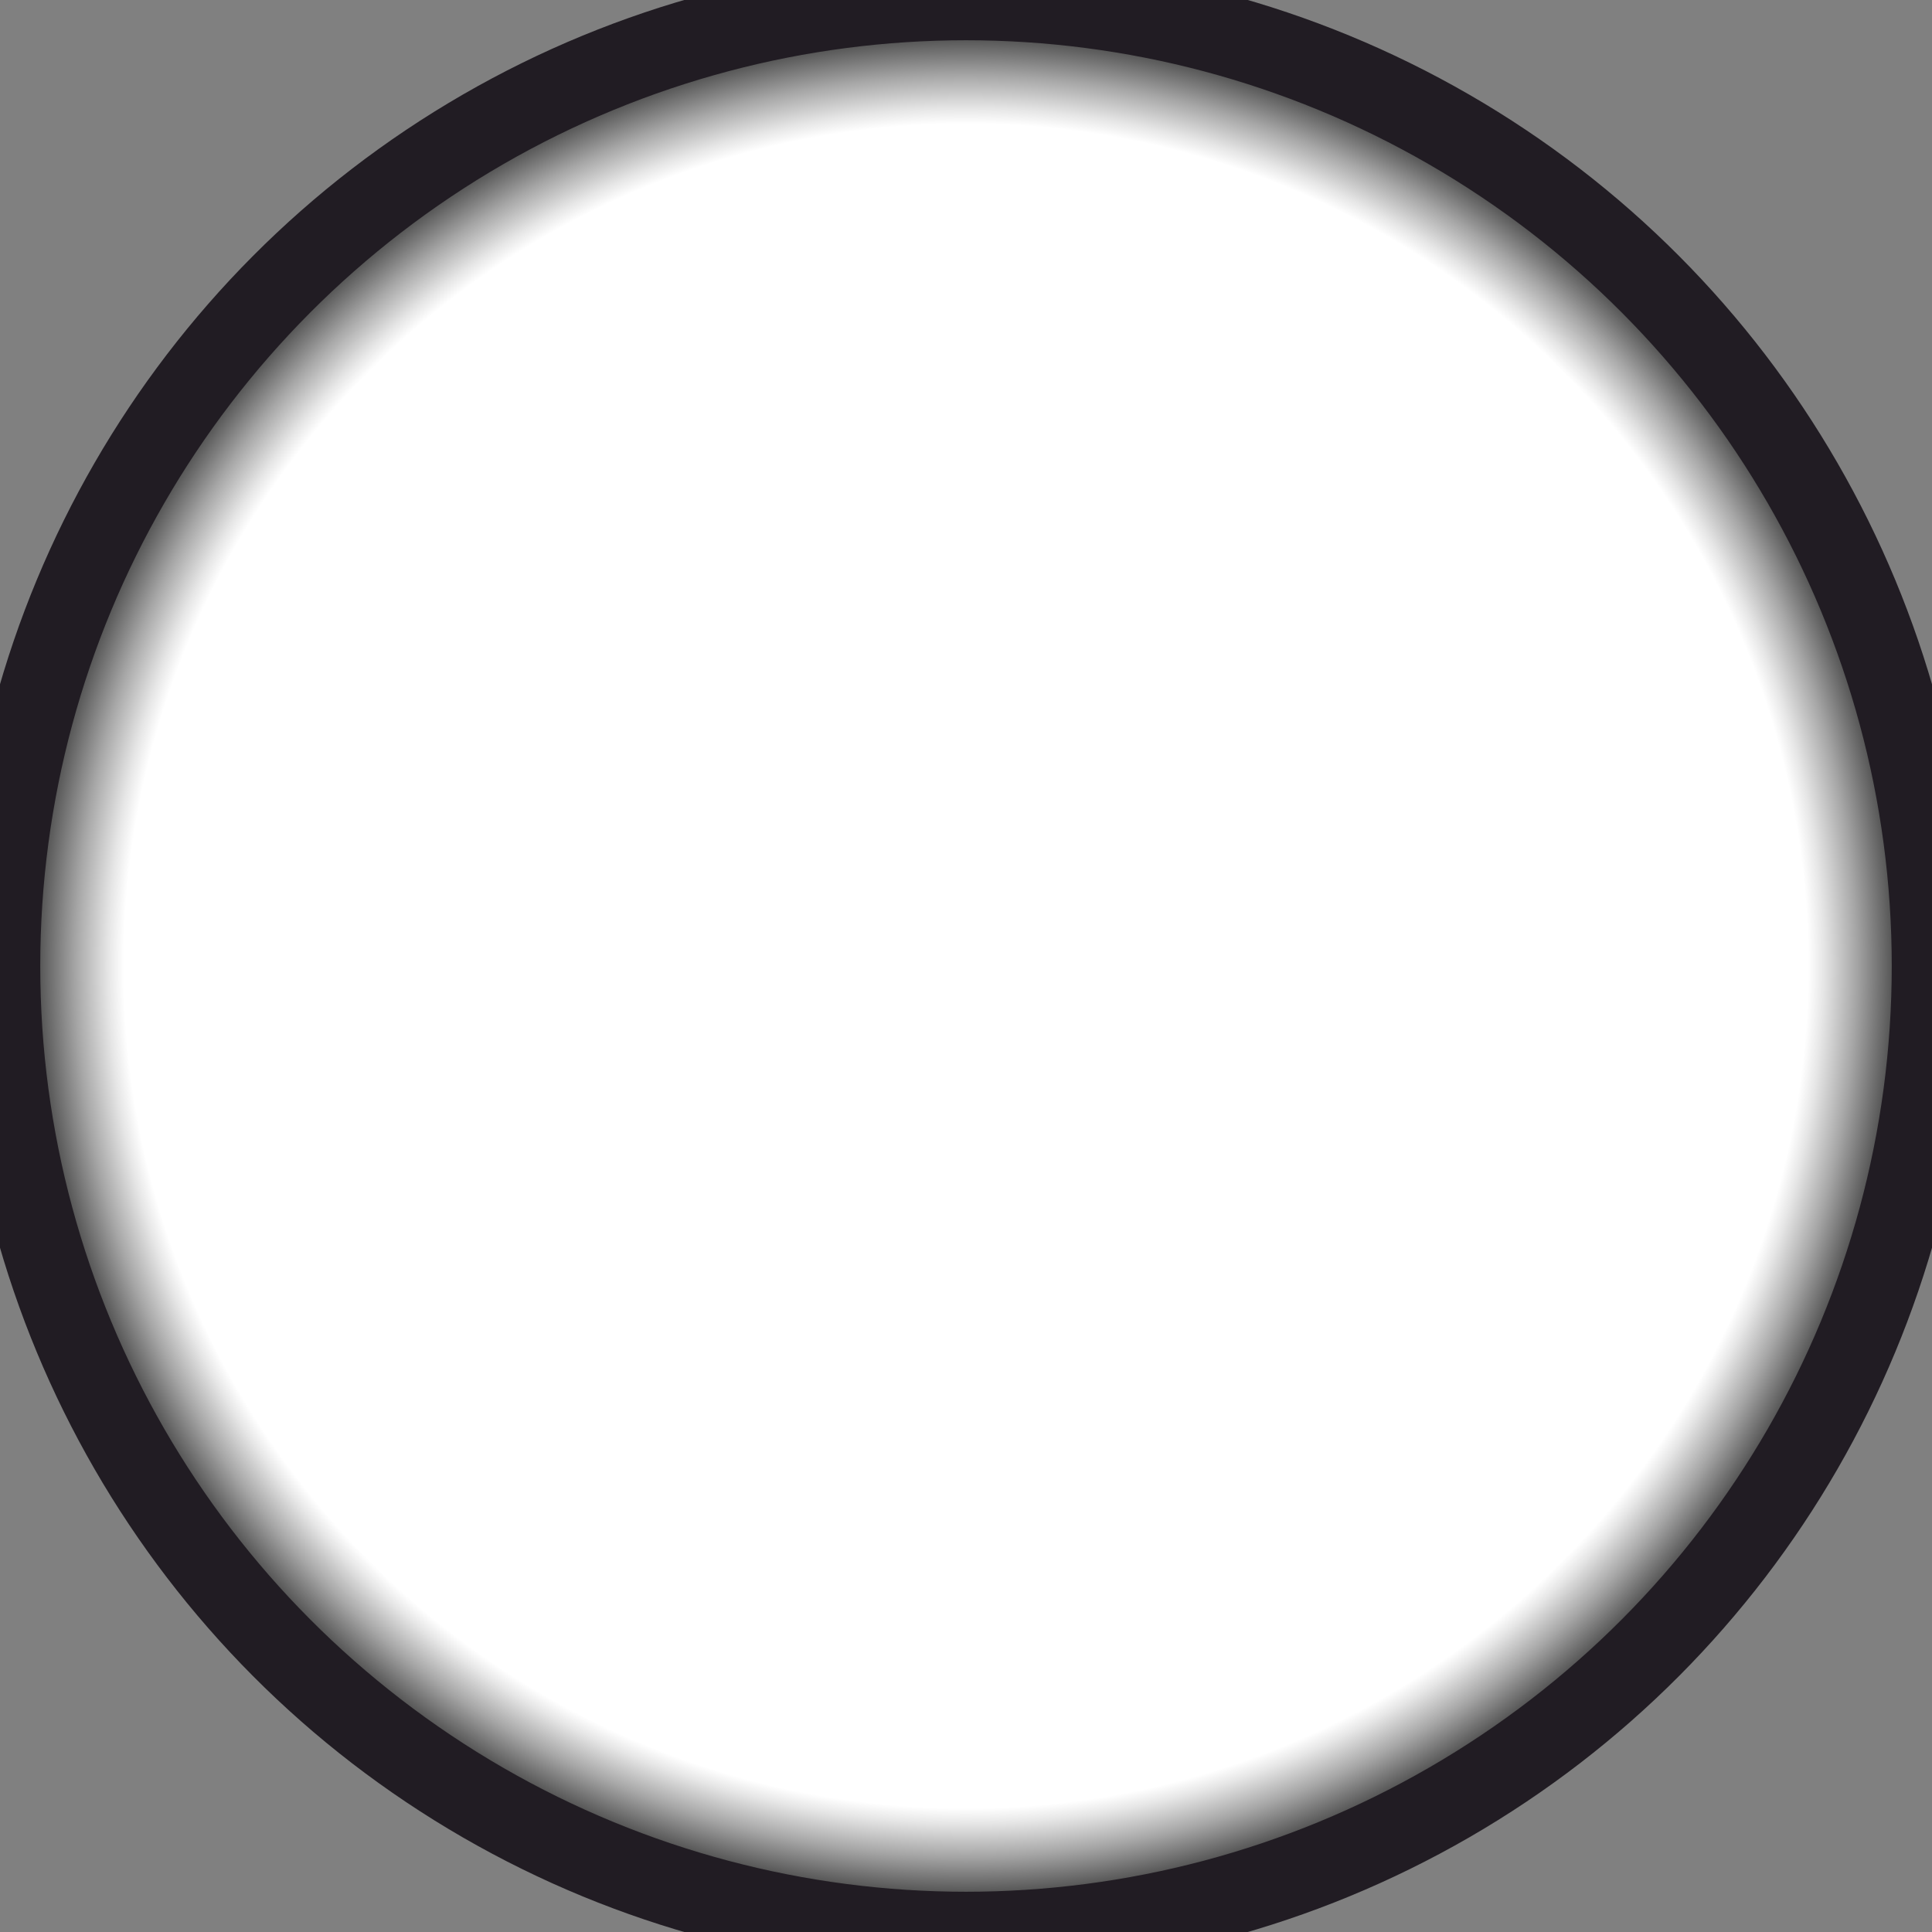 <?xml version="1.0" encoding="utf-8"?>
<!-- Generator: Adobe Illustrator 22.1.0, SVG Export Plug-In . SVG Version: 6.00 Build 0)  -->
<svg version="1.1" id="图层_1" xmlns="http://www.w3.org/2000/svg" xmlns:xlink="http://www.w3.org/1999/xlink" x="0px" y="0px"
	 viewBox="0 0 12 12" style="enable-background:new 0 0 12 12;" xml:space="preserve">
<rect x="0" y="0" width="12" height="12" fill="#808080" stroke="none"/>
<style type="text/css">
	.st0{fill:url(#path-1_2_);stroke:#211C23;stroke-width:0.5;stroke-linecap:square;}
</style>
<title>uncheck</title>
<desc>Created with Sketch.</desc>
<g id="Page-1">
	<g id="Artboard-5" transform="translate(-72, -29)">
		<g id="Oval-3">
			<radialGradient id="path-1_2_" cx="78" cy="35" r="6" gradientUnits="userSpaceOnUse">
				<stop  offset="0.873" style="stop-color:#FFFFFF"/>
				<stop  offset="0.889" style="stop-color:#E6E6E6"/>
				<stop  offset="0.923" style="stop-color:#A6A6A6"/>
				<stop  offset="0.971" style="stop-color:#404040"/>
				<stop  offset="1" style="stop-color:#000000"/>
			</radialGradient>
			<circle id="path-1_1_" class="st0" cx="78" cy="35" r="6"/>
		</g>
	</g>
</g>
</svg>
